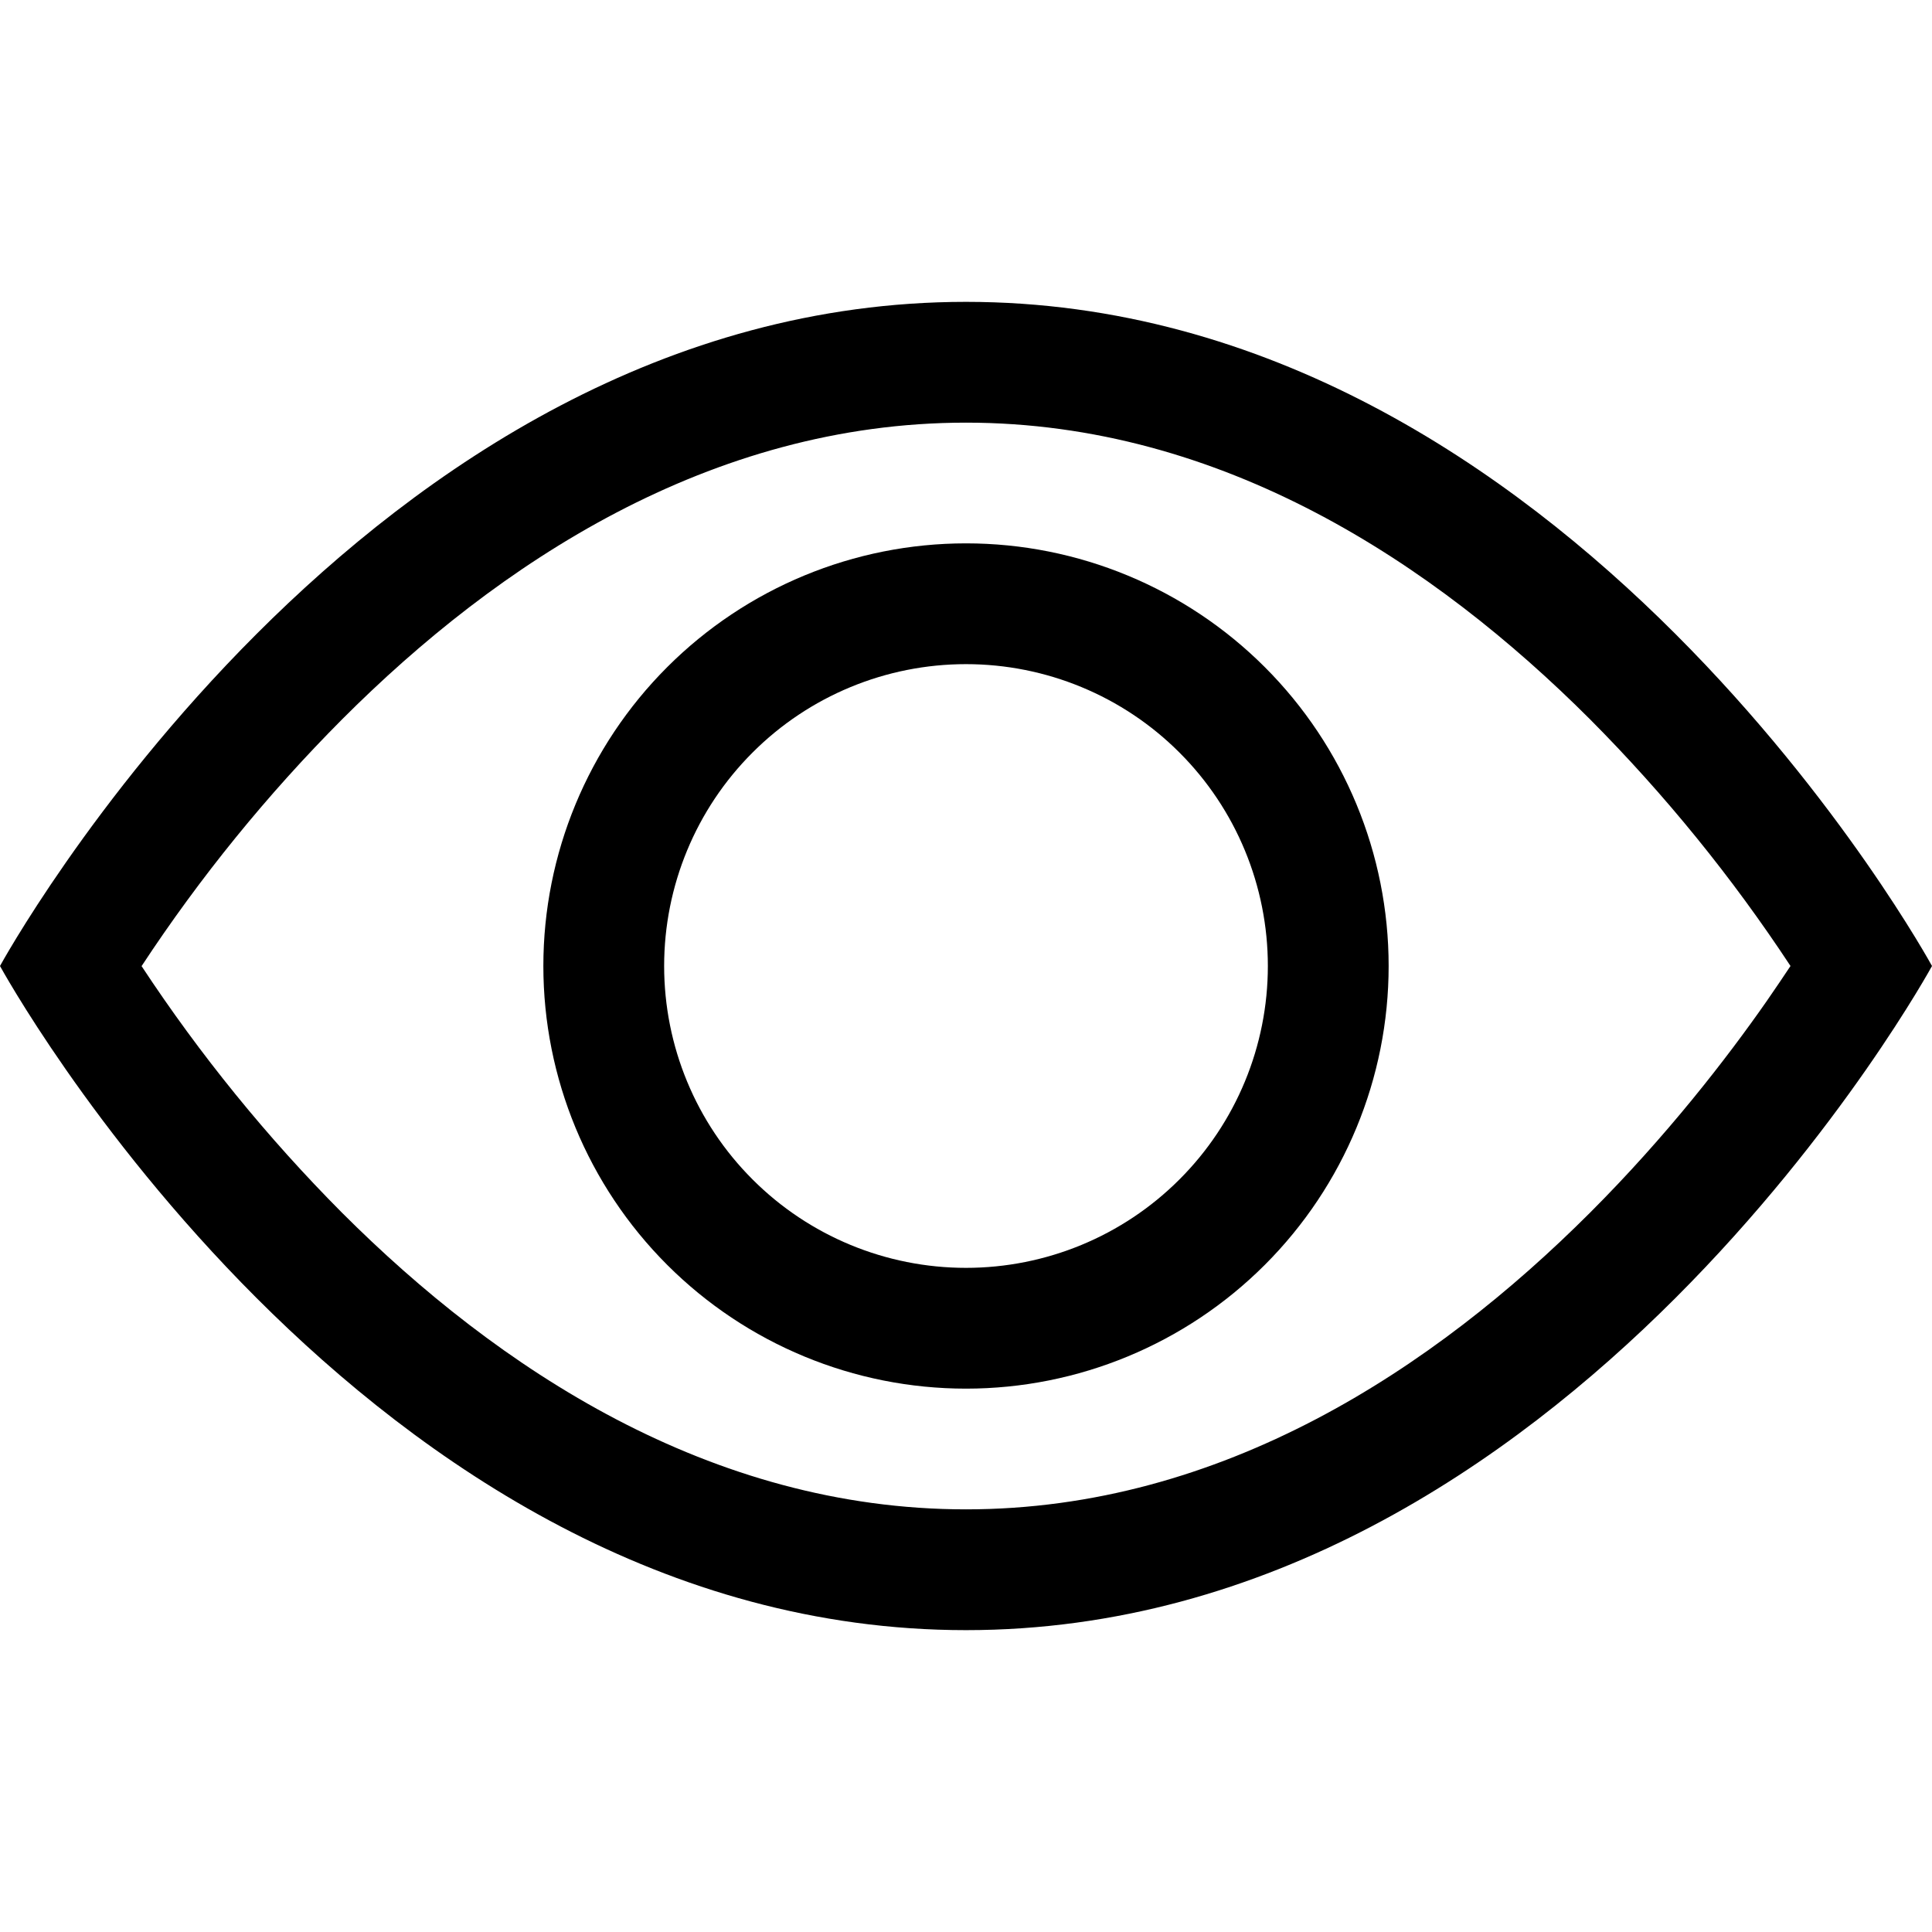 <svg width="25" height="25" viewBox="0 0 25 25" fill="none" xmlns="http://www.w3.org/2000/svg">
<path d="M25 12.5C25 12.5 20.312 3.906 12.5 3.906C4.688 3.906 0 12.5 0 12.5C0 12.5 4.688 21.094 12.5 21.094C20.312 21.094 25 12.5 25 12.5ZM1.833 12.5C2.588 11.352 3.457 10.282 4.427 9.308C6.438 7.294 9.188 5.469 12.5 5.469C15.812 5.469 18.561 7.294 20.575 9.308C21.544 10.282 22.413 11.352 23.169 12.5C23.078 12.636 22.978 12.786 22.864 12.95C22.341 13.7 21.567 14.7 20.575 15.692C18.561 17.706 15.811 19.531 12.5 19.531C9.188 19.531 6.439 17.706 4.425 15.692C3.456 14.718 2.587 13.648 1.831 12.5H1.833Z" fill="black"/>
<path d="M12.5 8.594C11.464 8.594 10.47 9.005 9.738 9.738C9.005 10.47 8.594 11.464 8.594 12.5C8.594 13.536 9.005 14.53 9.738 15.262C10.47 15.995 11.464 16.406 12.5 16.406C13.536 16.406 14.53 15.995 15.262 15.262C15.995 14.53 16.406 13.536 16.406 12.5C16.406 11.464 15.995 10.47 15.262 9.738C14.53 9.005 13.536 8.594 12.5 8.594ZM7.031 12.5C7.031 11.05 7.607 9.659 8.633 8.633C9.659 7.607 11.05 7.031 12.5 7.031C13.95 7.031 15.341 7.607 16.367 8.633C17.393 9.659 17.969 11.05 17.969 12.5C17.969 13.95 17.393 15.341 16.367 16.367C15.341 17.393 13.95 17.969 12.5 17.969C11.05 17.969 9.659 17.393 8.633 16.367C7.607 15.341 7.031 13.95 7.031 12.5Z" fill="black"/>
</svg>
